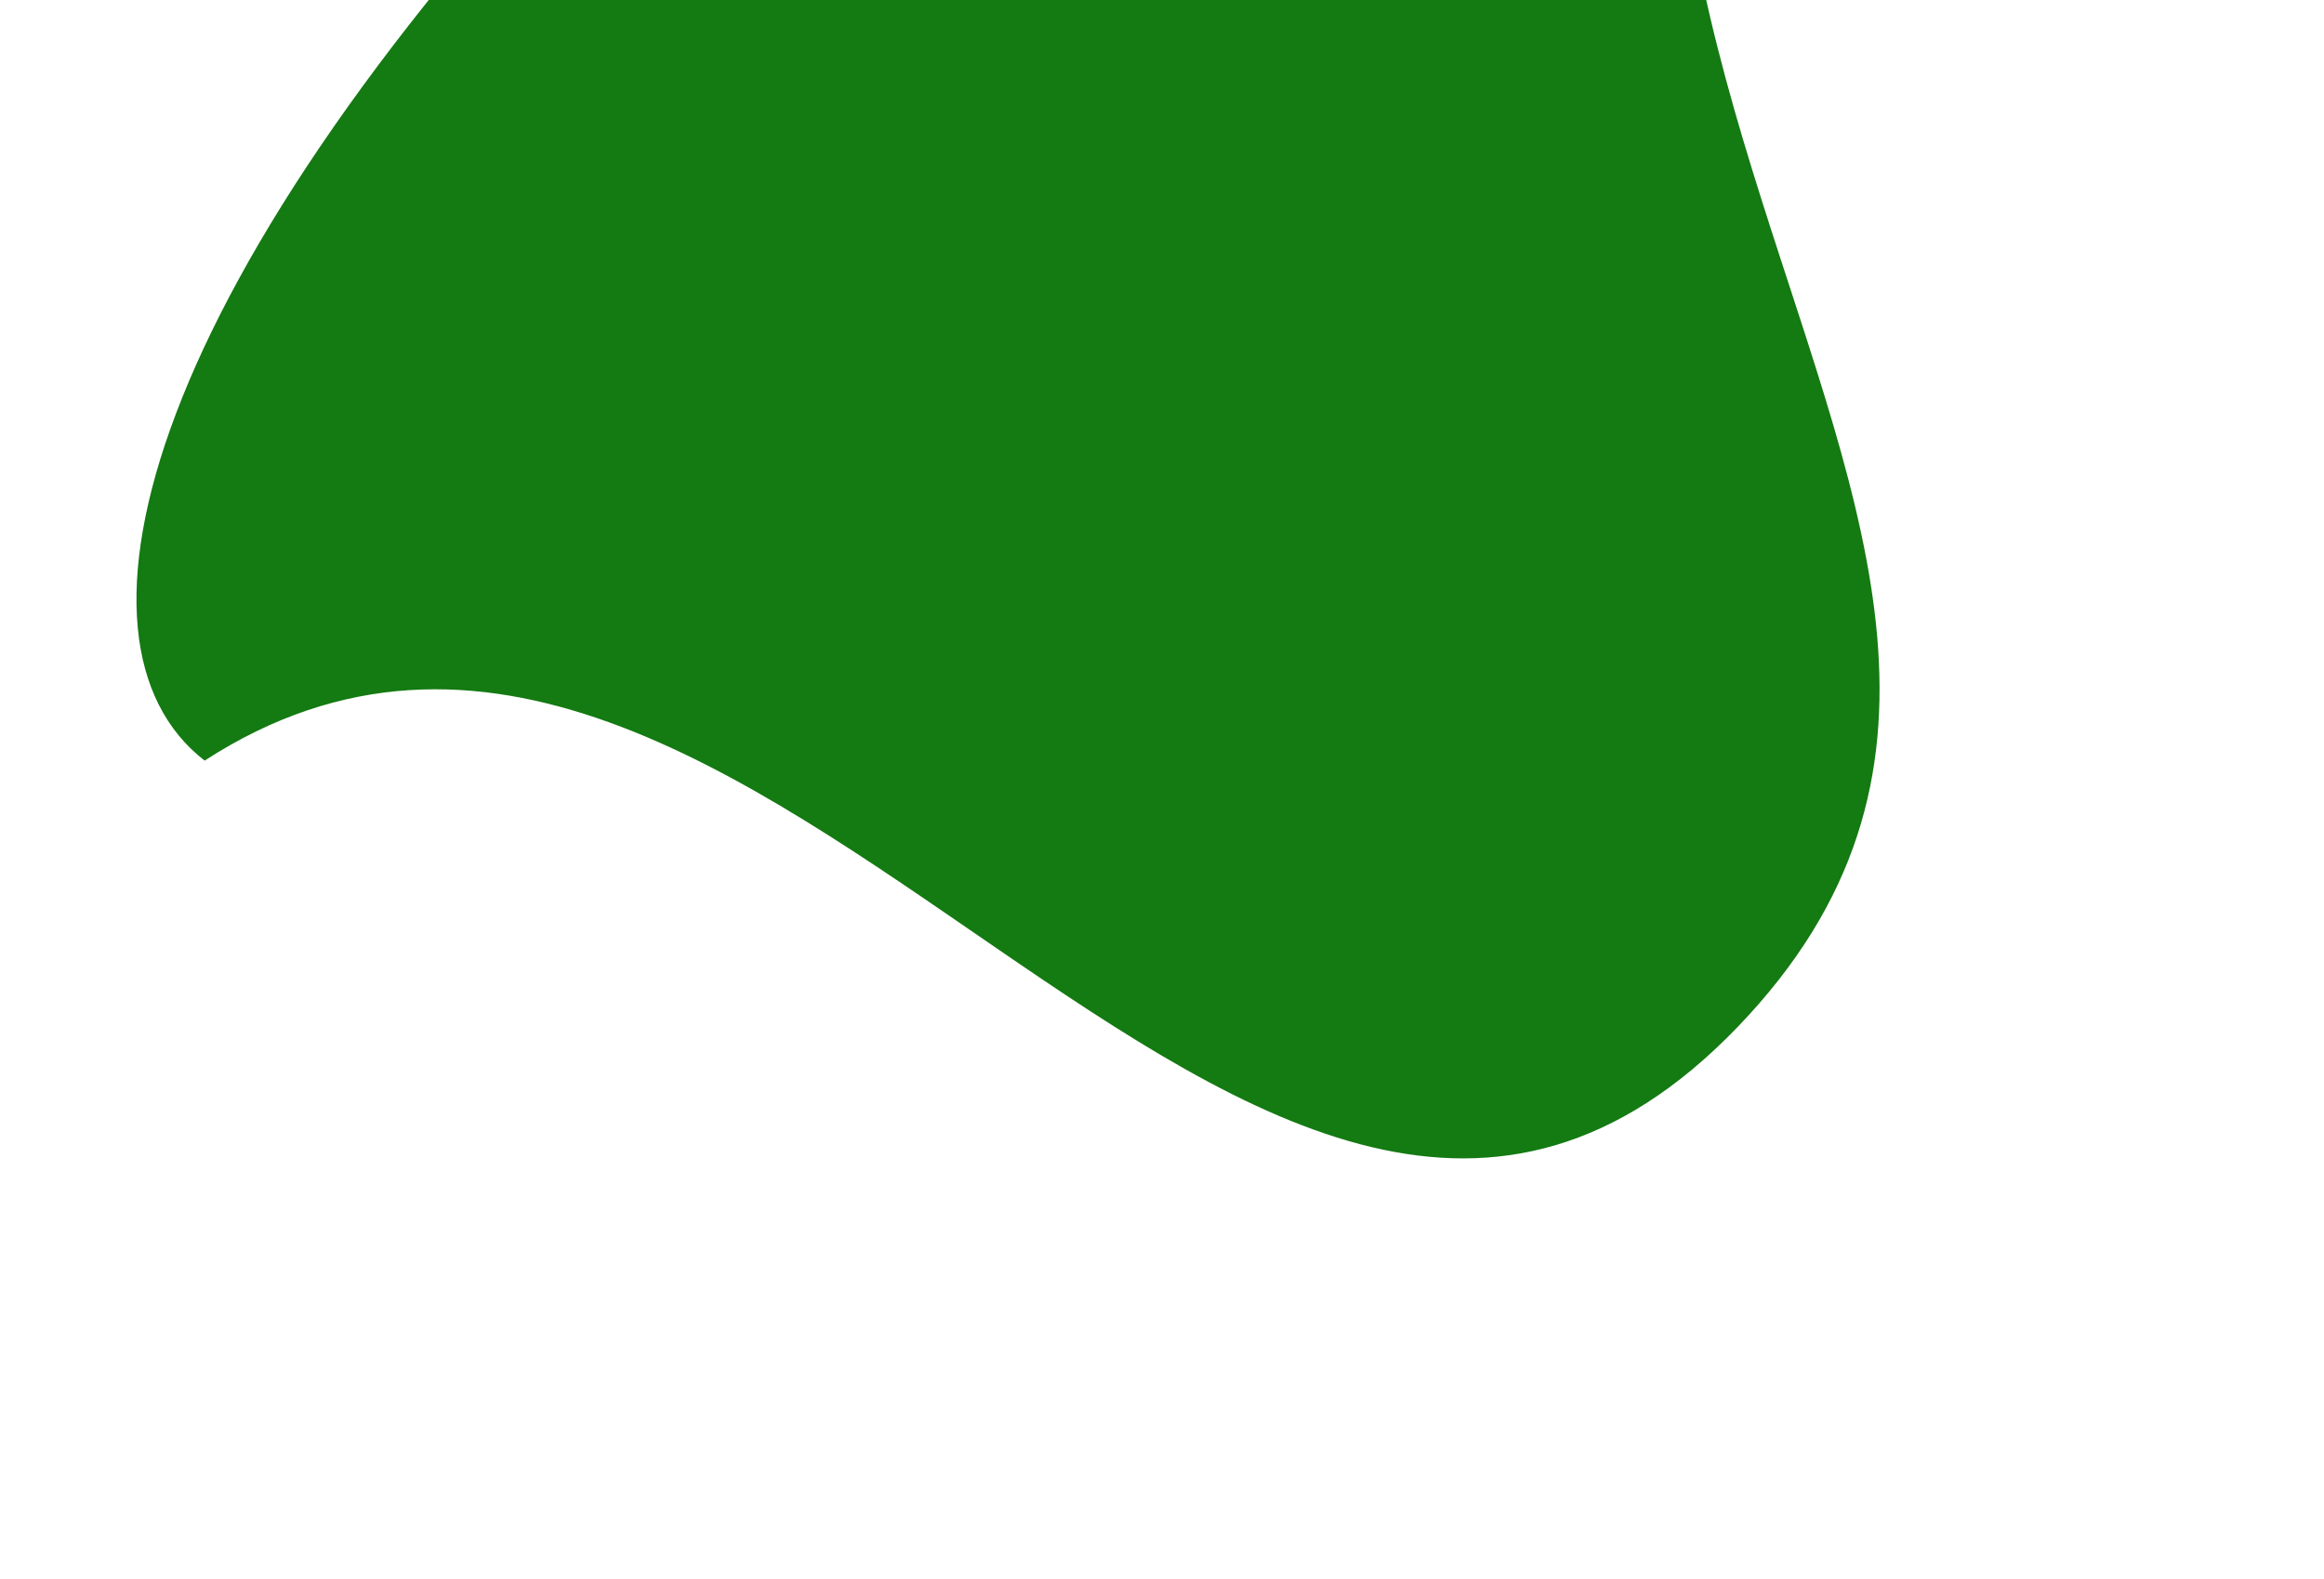 <svg width="1161" height="789" viewBox="0 0 1161 789" fill="none" xmlns="http://www.w3.org/2000/svg">
<g style="mix-blend-mode:plus-lighter" filter="url(#filter0_f_169_6)">
<path d="M312.144 -110.888C553.67 -361.824 874.552 -524.185 950.965 -465.104C630.376 -13.749 1109.53 262.302 868.009 513.238C626.483 764.173 377.812 201.665 102.23 380.067C25.816 320.987 70.619 140.047 312.144 -110.888Z" fill="url(#paint0_linear_169_6)"/>
</g>
<defs>
<filter id="filter0_f_169_6" x="-141.126" y="-686.562" width="1301.39" height="1474.7" filterUnits="userSpaceOnUse" color-interpolation-filters="sRGB">
<feFlood flood-opacity="0" result="BackgroundImageFix"/>
<feBlend mode="normal" in="SourceGraphic" in2="BackgroundImageFix" result="shape"/>
<feGaussianBlur stdDeviation="104.65" result="effect1_foregroundBlur_169_6"/>
</filter>
<linearGradient id="paint0_linear_169_6" x1="230.371" y1="559.174" x2="1186.56" y2="-145.354" gradientUnits="userSpaceOnUse">
<stop offset="0.783" stop-color="#147A12"/>
<stop offset="1" stop-color="#4CAF50"/>
</linearGradient>
</defs>
</svg>

